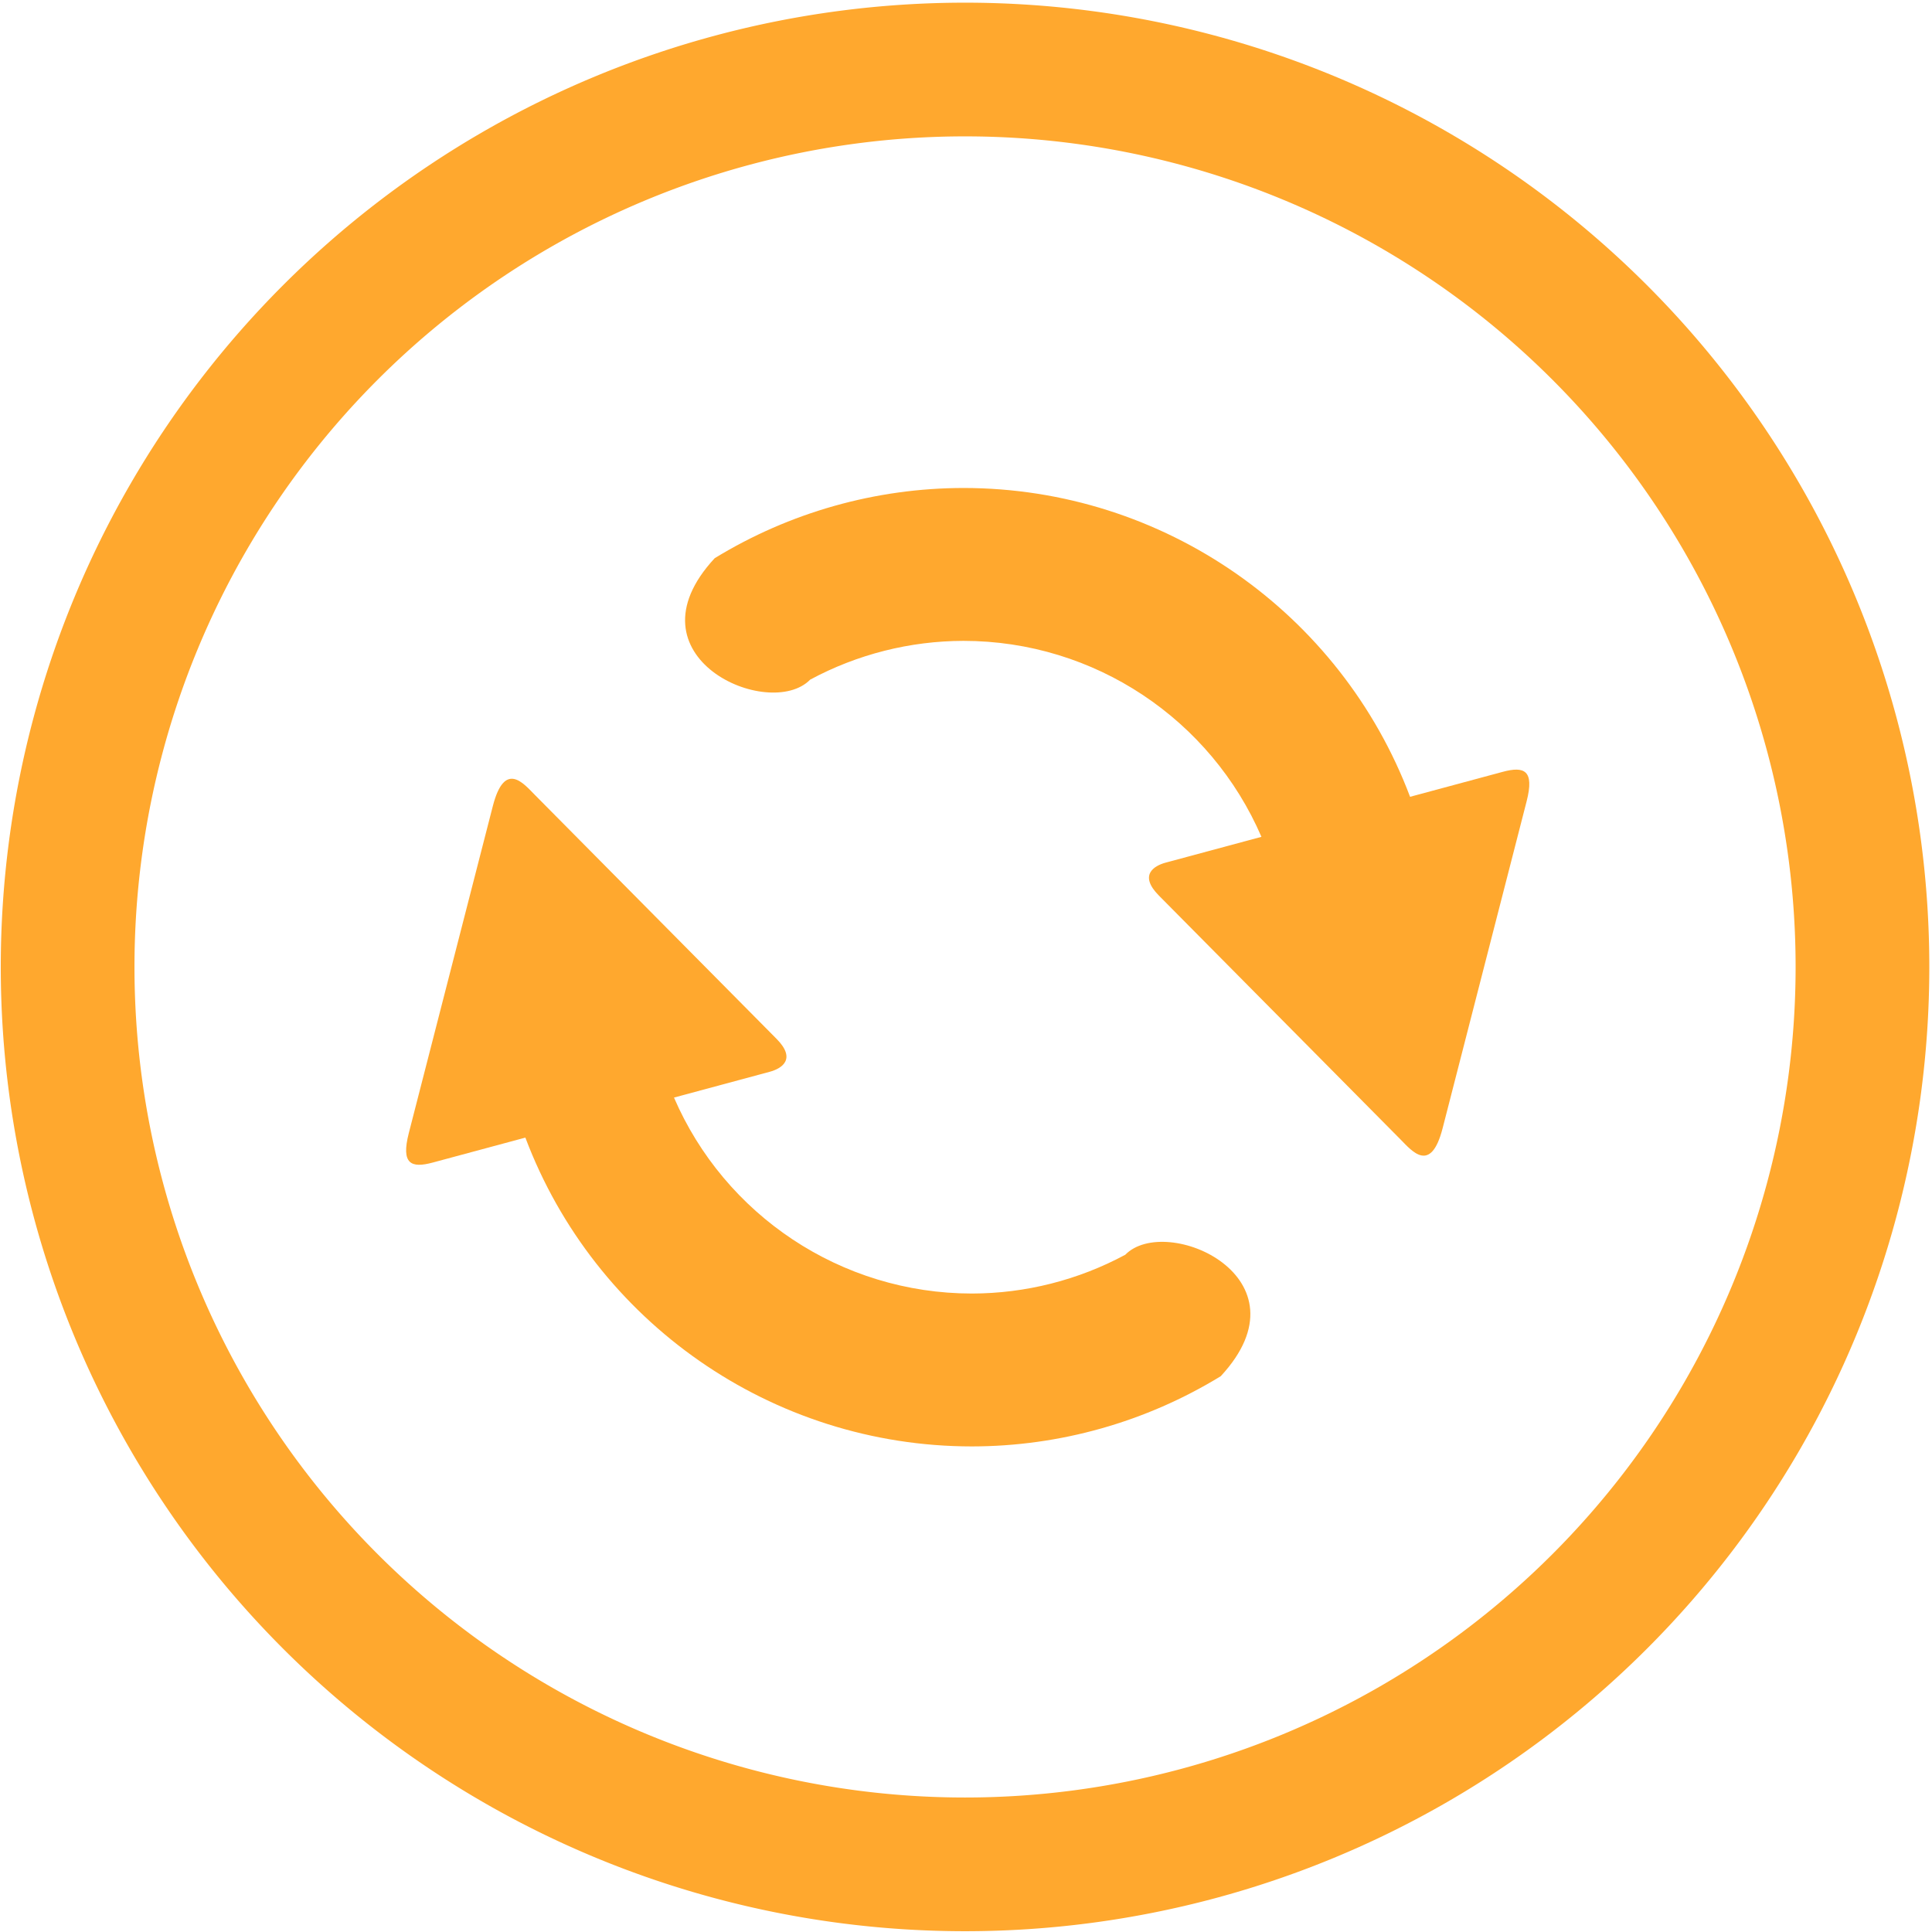 <?xml version="1.0" encoding="UTF-8" standalone="no"?>
<!-- Created with Inkscape (http://www.inkscape.org/) -->

<svg
   width="400mm"
   height="400mm"
   viewBox="0 0 400 400"
   version="1.1"
   id="svg471"
   inkscape:version="1.2 (dc2aeda, 2022-05-15)"
   sodipodi:docname="ongoing.svg"
   xml:space="preserve"
   xmlns:inkscape="http://www.inkscape.org/namespaces/inkscape"
   xmlns:sodipodi="http://sodipodi.sourceforge.net/DTD/sodipodi-0.dtd"
   xmlns="http://www.w3.org/2000/svg"
   xmlns:svg="http://www.w3.org/2000/svg"><sodipodi:namedview
     id="namedview473"
     pagecolor="#505050"
     bordercolor="#eeeeee"
     borderopacity="1"
     inkscape:showpageshadow="0"
     inkscape:pageopacity="0"
     inkscape:pagecheckerboard="0"
     inkscape:deskcolor="#505050"
     inkscape:document-units="mm"
     showgrid="false"
     showguides="true"
     inkscape:zoom="0.2076422"
     inkscape:cx="1565.1924"
     inkscape:cy="782.5962"
     inkscape:window-width="1920"
     inkscape:window-height="1052"
     inkscape:window-x="0"
     inkscape:window-y="28"
     inkscape:window-maximized="0"
     inkscape:current-layer="layer1"><sodipodi:guide
       position="0,437.493"
       orientation="1,0"
       id="guide592"
       inkscape:locked="false" /><sodipodi:guide
       position="399.637,416.19"
       orientation="1,0"
       id="guide594"
       inkscape:locked="false" /><sodipodi:guide
       position="434.573,400"
       orientation="0,-1"
       id="guide596"
       inkscape:locked="false" /><sodipodi:guide
       position="424.348,-0.489"
       orientation="0,-1"
       id="guide598"
       inkscape:locked="false" /><sodipodi:guide
       position="345.102,199.755"
       orientation="0,-1"
       id="guide600"
       inkscape:locked="false" /><sodipodi:guide
       position="200.106,302.639"
       orientation="1,0"
       id="guide602"
       inkscape:locked="false" /></sodipodi:namedview><defs
     id="defs468" /><g
     inkscape:label="Layer 1"
     inkscape:groupmode="layer"
     id="layer1"><path
       id="path682"
       style="fill:#ffa82e;stroke-width:0.489;stroke-linejoin:bevel;paint-order:fill markers stroke;fill-opacity:1"
       d="M 199.801,0.553 A 199.642,199.642 0 0 0 0.159,200.195 199.642,199.642 0 0 0 199.801,399.837 199.642,199.642 0 0 0 399.444,200.195 199.642,199.642 0 0 0 199.801,0.553 Z m 0,27.681 A 171.961,171.961 0 0 1 371.762,200.195 171.961,171.961 0 0 1 199.801,372.155 171.961,171.961 0 0 1 27.841,200.195 171.961,171.961 0 0 1 199.801,28.234 Z" /><path
       id="path26507"
       style="opacity:1;fill:#ffa82e;fill-opacity:1;stroke-width:0.577;stroke-linejoin:bevel;paint-order:fill markers stroke"
       d="m 199.46,101.031 c -18.175,0.021 -35.991,5.052 -51.493,14.54 -18.95,20.439 11.313,33.788 19.77,25.142 9.751,-5.249 20.649,-8.007 31.723,-8.029 27.22,0.002 51.257,16.335 61.707,40.573 l -19.825,5.34 c -2.412,0.65 -5.621,2.565 -1.41,6.815 l 50.054,50.524 c 2.322,2.343 6.243,7.192 8.695,-2.35 l 17.39,-67.679 c 1.654,-6.436 -0.497,-7.306 -4.935,-6.11 l -19.197,5.171 c -14.361,-38.093 -50.98,-63.934 -92.479,-63.938 z"
       sodipodi:nodetypes="cccccsssssscc" /><path
       id="path27320"
       style="opacity:1;fill:#ffa82e;fill-opacity:1;stroke-width:0.577;stroke-linejoin:bevel;paint-order:fill markers stroke"
       d="m 201.25,299.466 c 18.175,-0.021 35.991,-5.052 51.493,-14.54 18.95,-20.439 -11.313,-33.788 -19.77,-25.142 -9.751,5.249 -20.649,8.007 -31.723,8.029 -27.22,-0.002 -51.257,-16.335 -61.707,-40.573 l 19.825,-5.34 c 2.412,-0.65 5.621,-2.565 1.41,-6.815 l -50.054,-50.524 c -2.322,-2.343 -6.243,-7.192 -8.695,2.35 l -17.39,67.679 c -1.654,6.436 0.497,7.306 4.935,6.11 l 19.197,-5.171 c 14.361,38.093 50.98,63.934 92.479,63.938 z"
       sodipodi:nodetypes="cccccsssssscc" /></g></svg>
